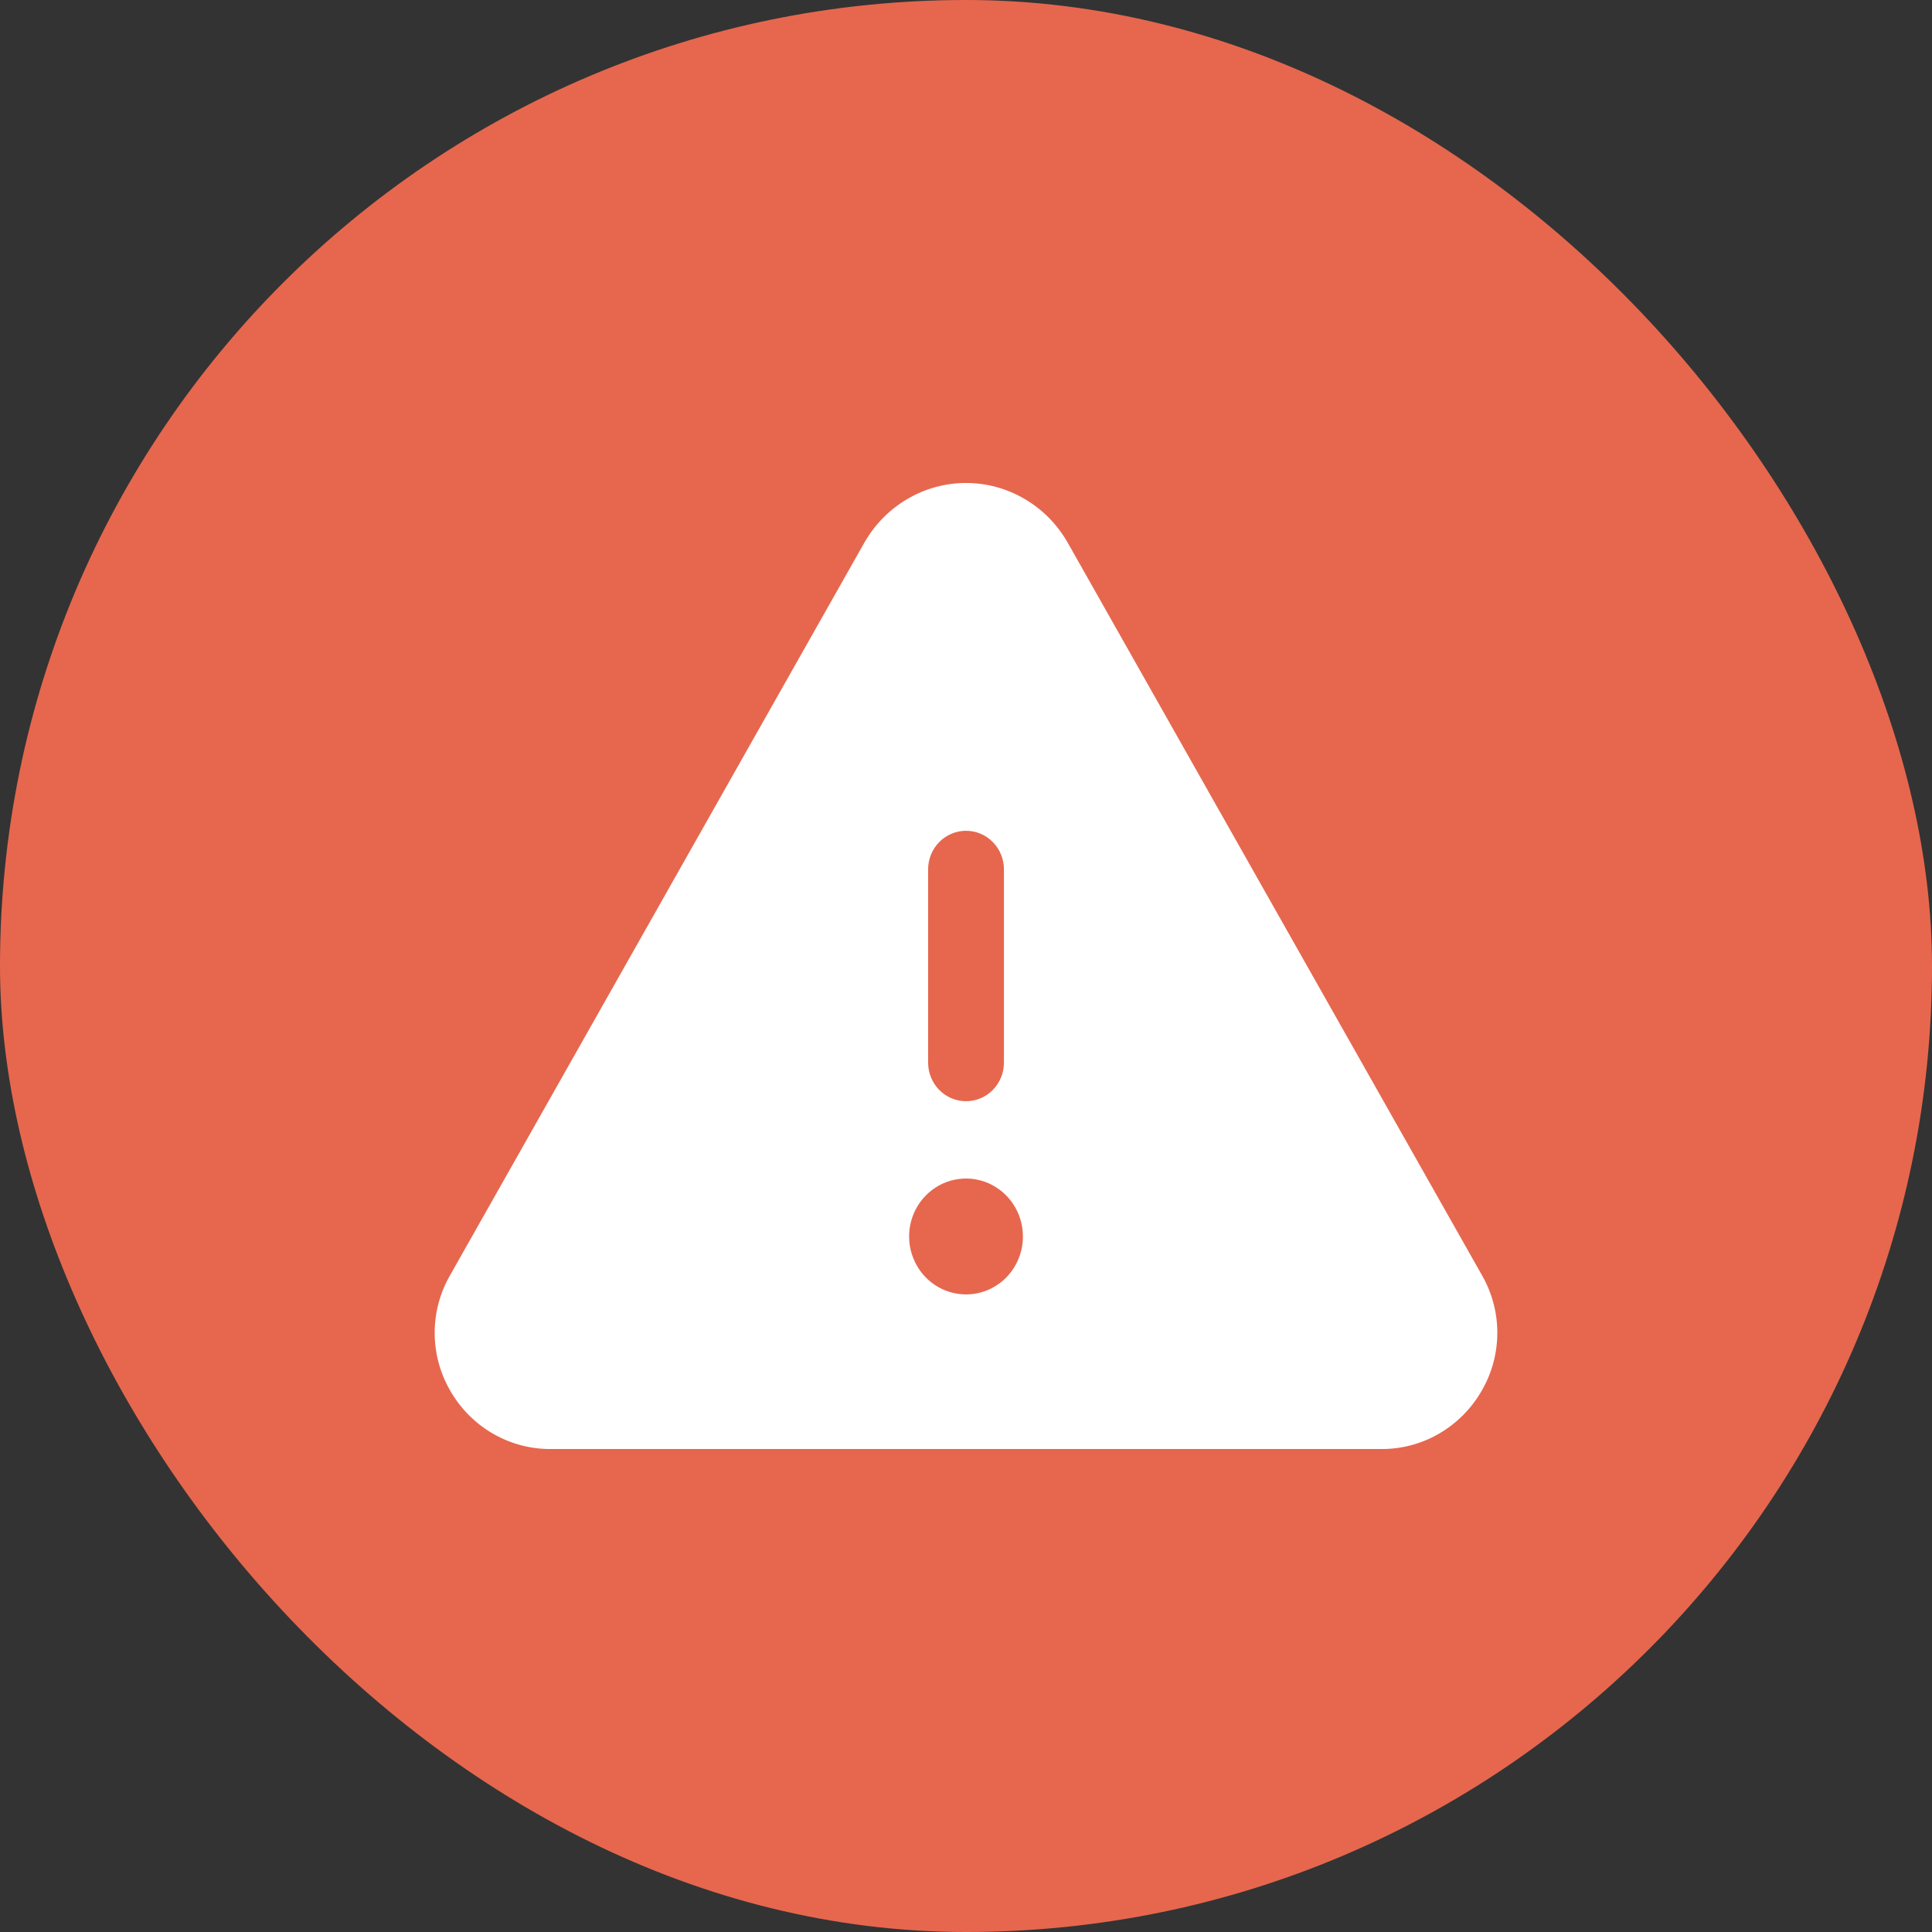 <svg width="40" height="40" viewBox="0 0 40 40" fill="none" xmlns="http://www.w3.org/2000/svg">
<rect x="0" y="0" width="40" height="40" fill="#333333" stroke="none"/>
<rect width="40" height="40" rx="20" fill="#E6674E"/>
<path d="M30.637 26.437L30.637 26.437C30.838 26.788 30.944 27.188 30.944 27.595C30.943 28.002 30.837 28.402 30.635 28.753L30.635 28.753C30.428 29.119 30.129 29.421 29.77 29.631C29.411 29.84 29.003 29.948 28.589 29.944H28.589L11.412 29.944L11.412 29.944C10.997 29.948 10.59 29.84 10.23 29.631C9.87 29.422 9.571 29.119 9.364 28.753L9.364 28.753C9.163 28.402 9.056 28.002 9.056 27.595C9.056 27.188 9.163 26.788 9.364 26.437L9.364 26.437L17.952 11.25C17.953 11.25 17.953 11.25 17.953 11.25C18.162 10.886 18.462 10.585 18.821 10.376C19.18 10.166 19.587 10.056 20 10.056C20.414 10.056 20.821 10.166 21.18 10.376C21.539 10.585 21.839 10.886 22.048 11.25C22.049 11.25 22.049 11.25 22.049 11.25L30.637 26.437ZM19.405 17.395C19.247 17.555 19.159 17.773 19.159 18V22C19.159 22.227 19.247 22.444 19.405 22.605C19.563 22.766 19.777 22.856 20 22.856C20.224 22.856 20.438 22.766 20.596 22.605C20.754 22.444 20.842 22.227 20.842 22V18C20.842 17.773 20.754 17.555 20.596 17.395C20.438 17.234 20.224 17.144 20 17.144C19.777 17.144 19.563 17.234 19.405 17.395ZM19.314 26.644C19.517 26.782 19.756 26.856 20 26.856C20.328 26.856 20.642 26.724 20.874 26.488C21.105 26.252 21.235 25.933 21.235 25.6C21.235 25.352 21.163 25.109 21.027 24.902C20.892 24.696 20.699 24.535 20.473 24.439C20.248 24.344 19.999 24.319 19.759 24.368C19.52 24.416 19.3 24.536 19.127 24.712C18.954 24.888 18.837 25.111 18.789 25.355C18.742 25.599 18.766 25.851 18.86 26.08C18.953 26.31 19.111 26.506 19.314 26.644Z" fill="white" stroke="white" stroke-width="0.113"/>
</svg>
